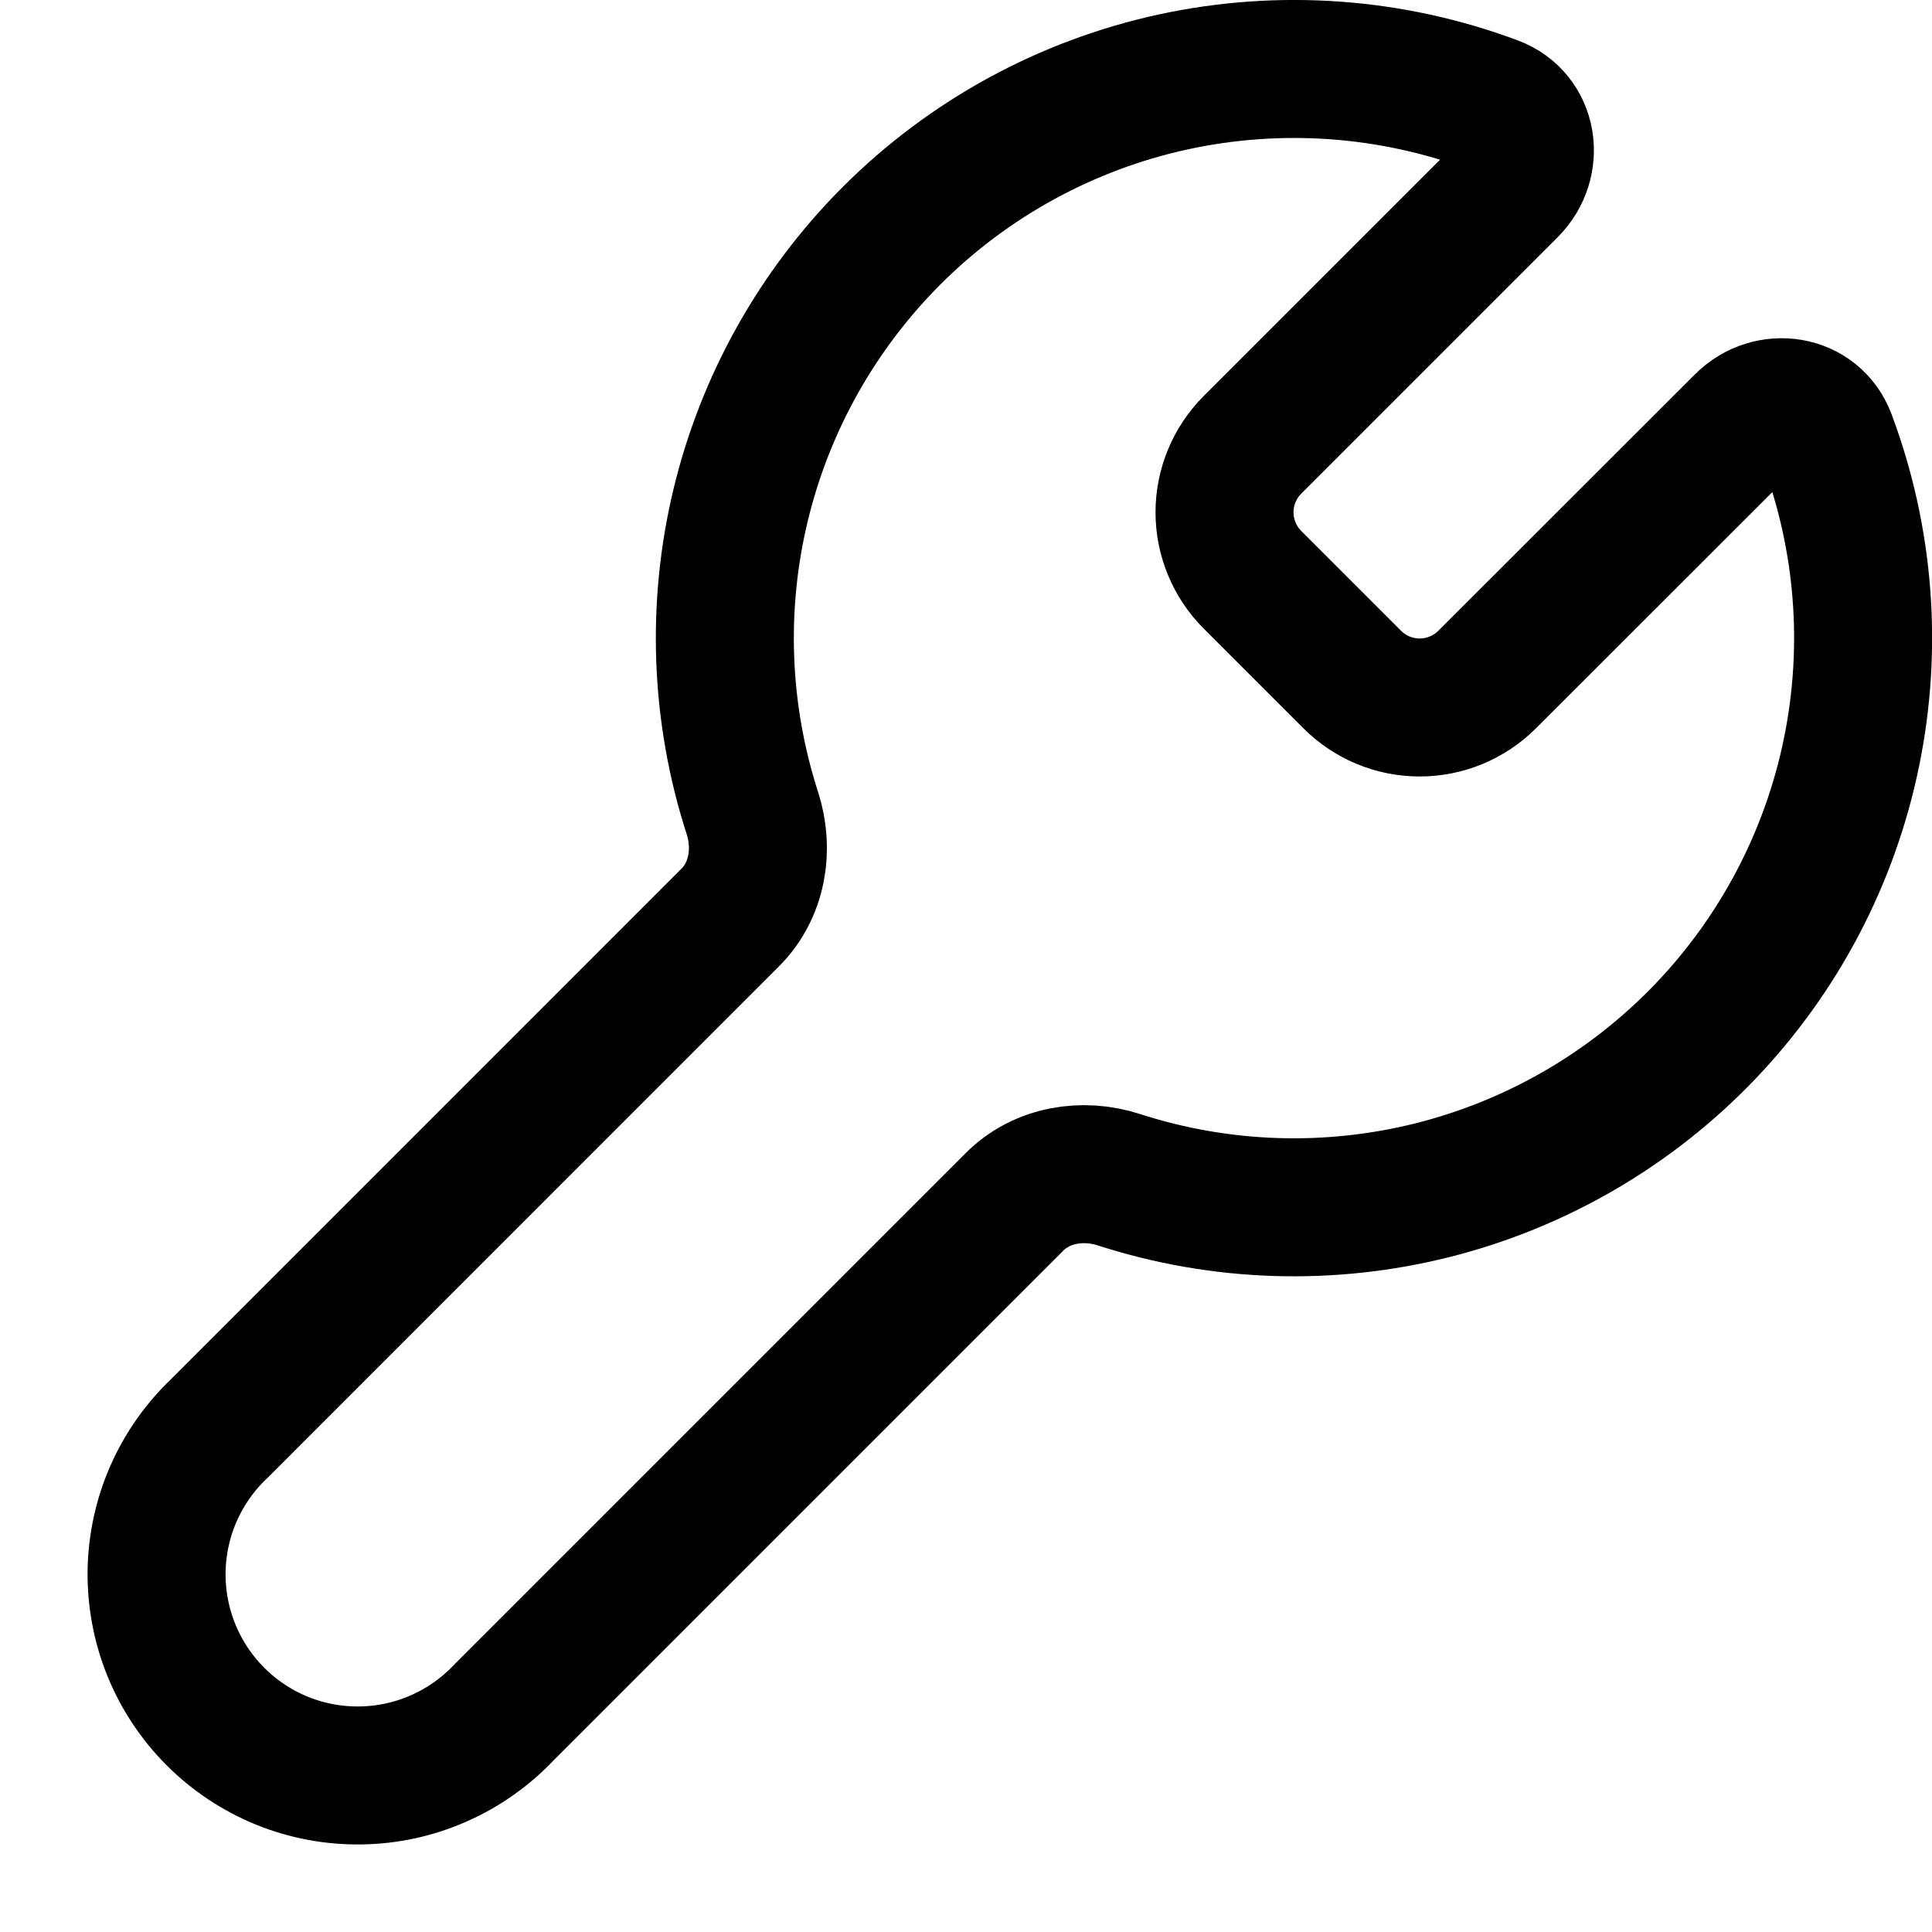 <svg width="21" height="21" viewBox="0 0 21 21" fill="none" xmlns="http://www.w3.org/2000/svg">
<path d="M9.691 2.562C10.531 1.722 11.594 1.142 12.755 0.89C13.915 0.639 15.124 0.726 16.236 1.142C16.614 1.283 16.686 1.762 16.401 2.048L13.614 4.835C13.518 4.931 13.441 5.046 13.389 5.172C13.337 5.297 13.31 5.432 13.31 5.569C13.31 5.705 13.337 5.84 13.389 5.965C13.441 6.091 13.518 6.206 13.614 6.302L14.698 7.386C14.794 7.482 14.909 7.559 15.034 7.611C15.16 7.663 15.295 7.69 15.431 7.69C15.568 7.69 15.703 7.663 15.828 7.611C15.954 7.559 16.069 7.482 16.165 7.386L18.953 4.6C19.238 4.315 19.717 4.388 19.858 4.765C20.266 5.854 20.359 7.037 20.125 8.177C19.892 9.317 19.342 10.367 18.538 11.209C17.735 12.05 16.71 12.648 15.582 12.934C14.454 13.219 13.269 13.181 12.162 12.823C11.766 12.695 11.322 12.769 11.028 13.063L5.481 18.61C5.28 18.823 5.039 18.994 4.771 19.112C4.503 19.231 4.215 19.294 3.922 19.298C3.629 19.303 3.339 19.249 3.067 19.139C2.796 19.029 2.549 18.865 2.342 18.658C2.135 18.451 1.972 18.205 1.862 17.934C1.752 17.662 1.698 17.372 1.702 17.079C1.707 16.786 1.77 16.497 1.888 16.23C2.007 15.962 2.178 15.72 2.391 15.52L7.938 9.972C8.232 9.678 8.306 9.234 8.178 8.838C7.828 7.754 7.784 6.594 8.051 5.487C8.318 4.38 8.886 3.368 9.691 2.562Z" stroke="currentColor" stroke-width="1.5" stroke-linejoin="round"/>
</svg>
